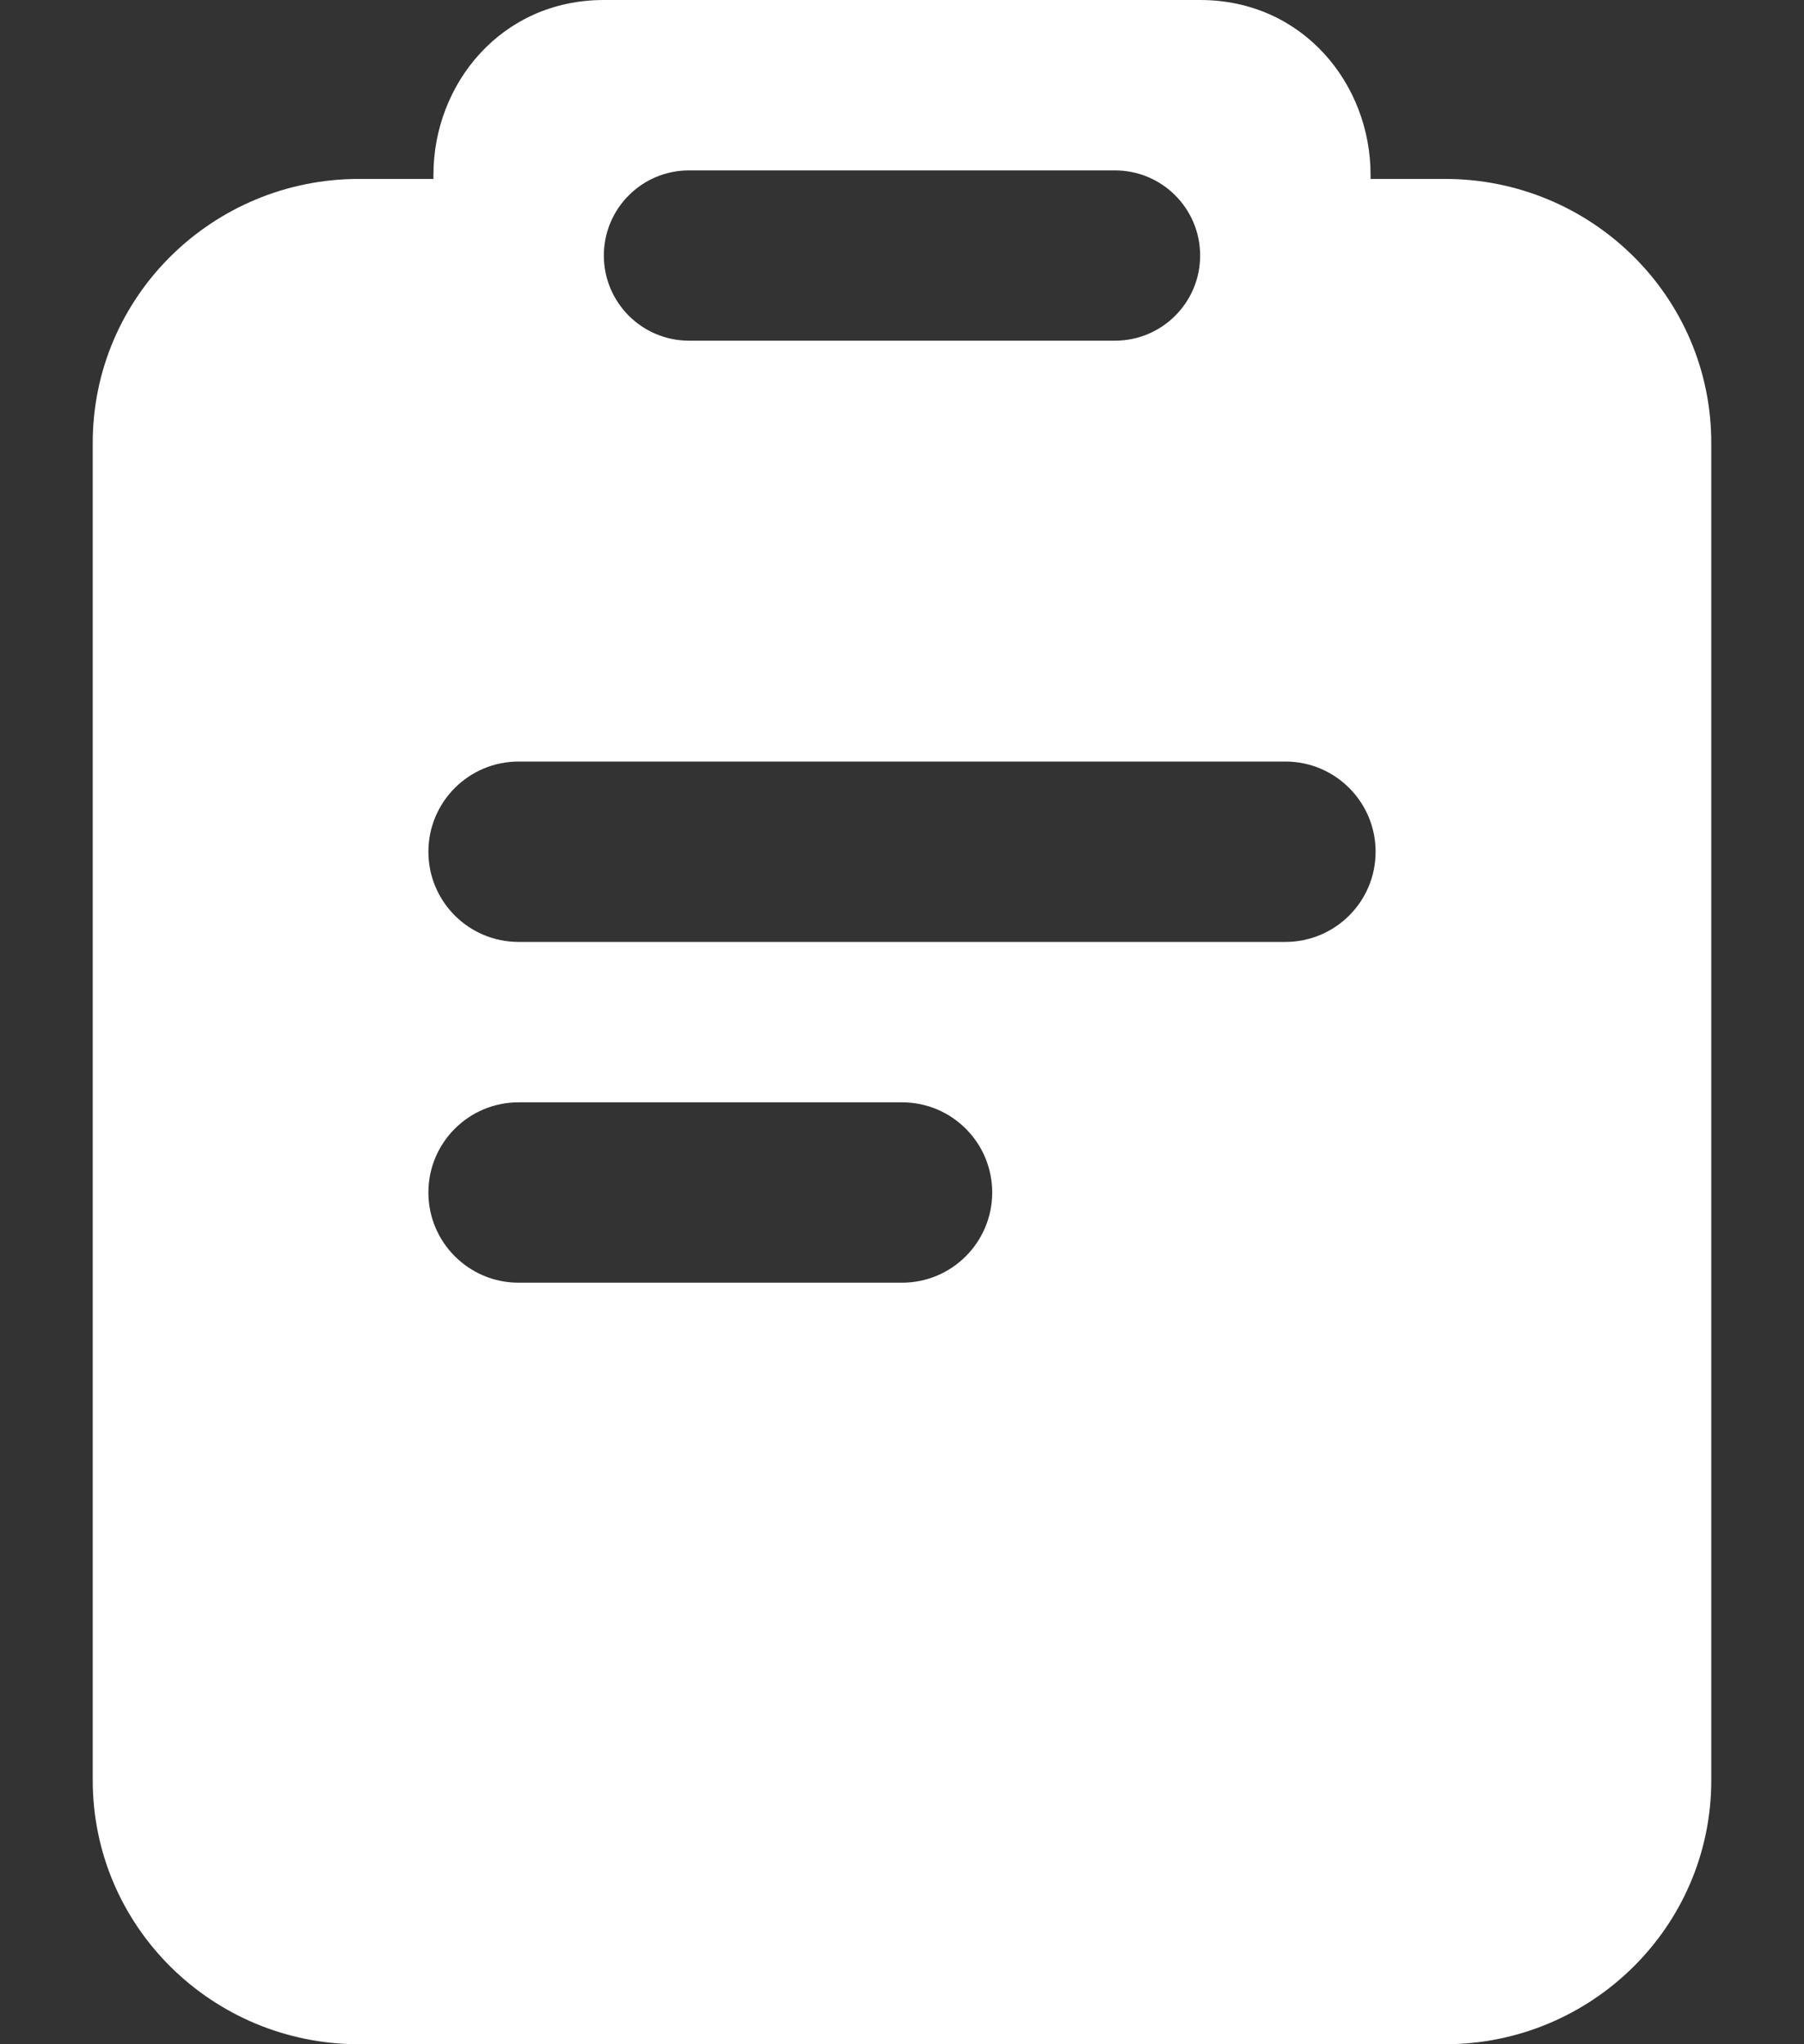 <svg width="15" height="17" viewBox="0 0 15 17" fill="none" xmlns="http://www.w3.org/2000/svg">
<rect x="0" y="0" width="15" height="17" fill="#333333" stroke="none"/>
<path fill-rule="evenodd" clip-rule="evenodd" d="M3.604 1.452C3.604 0.7 4.166 0 5.021 0H9.979C10.834 0 11.396 0.7 11.396 1.452V1.488H12.016C13.23 1.488 14.229 2.463 14.229 3.683V14.804C14.229 16.025 13.23 17 12.016 17H2.984C1.77 17 0.771 16.025 0.771 14.804V3.683C0.771 2.463 1.77 1.488 2.984 1.488H3.604V1.452ZM5.021 2.125C5.021 1.734 5.338 1.417 5.729 1.417H9.271C9.662 1.417 9.979 1.734 9.979 2.125C9.979 2.516 9.662 2.833 9.271 2.833H5.729C5.338 2.833 5.021 2.516 5.021 2.125ZM4.312 6.333C3.898 6.333 3.562 6.669 3.562 7.083C3.562 7.498 3.898 7.833 4.312 7.833H10.688C11.102 7.833 11.438 7.498 11.438 7.083C11.438 6.669 11.102 6.333 10.688 6.333H4.312ZM4.312 9.167C3.898 9.167 3.562 9.502 3.562 9.917C3.562 10.331 3.898 10.667 4.312 10.667H7.5C7.914 10.667 8.25 10.331 8.25 9.917C8.25 9.502 7.914 9.167 7.5 9.167H4.312Z" fill="white"/>
</svg>
